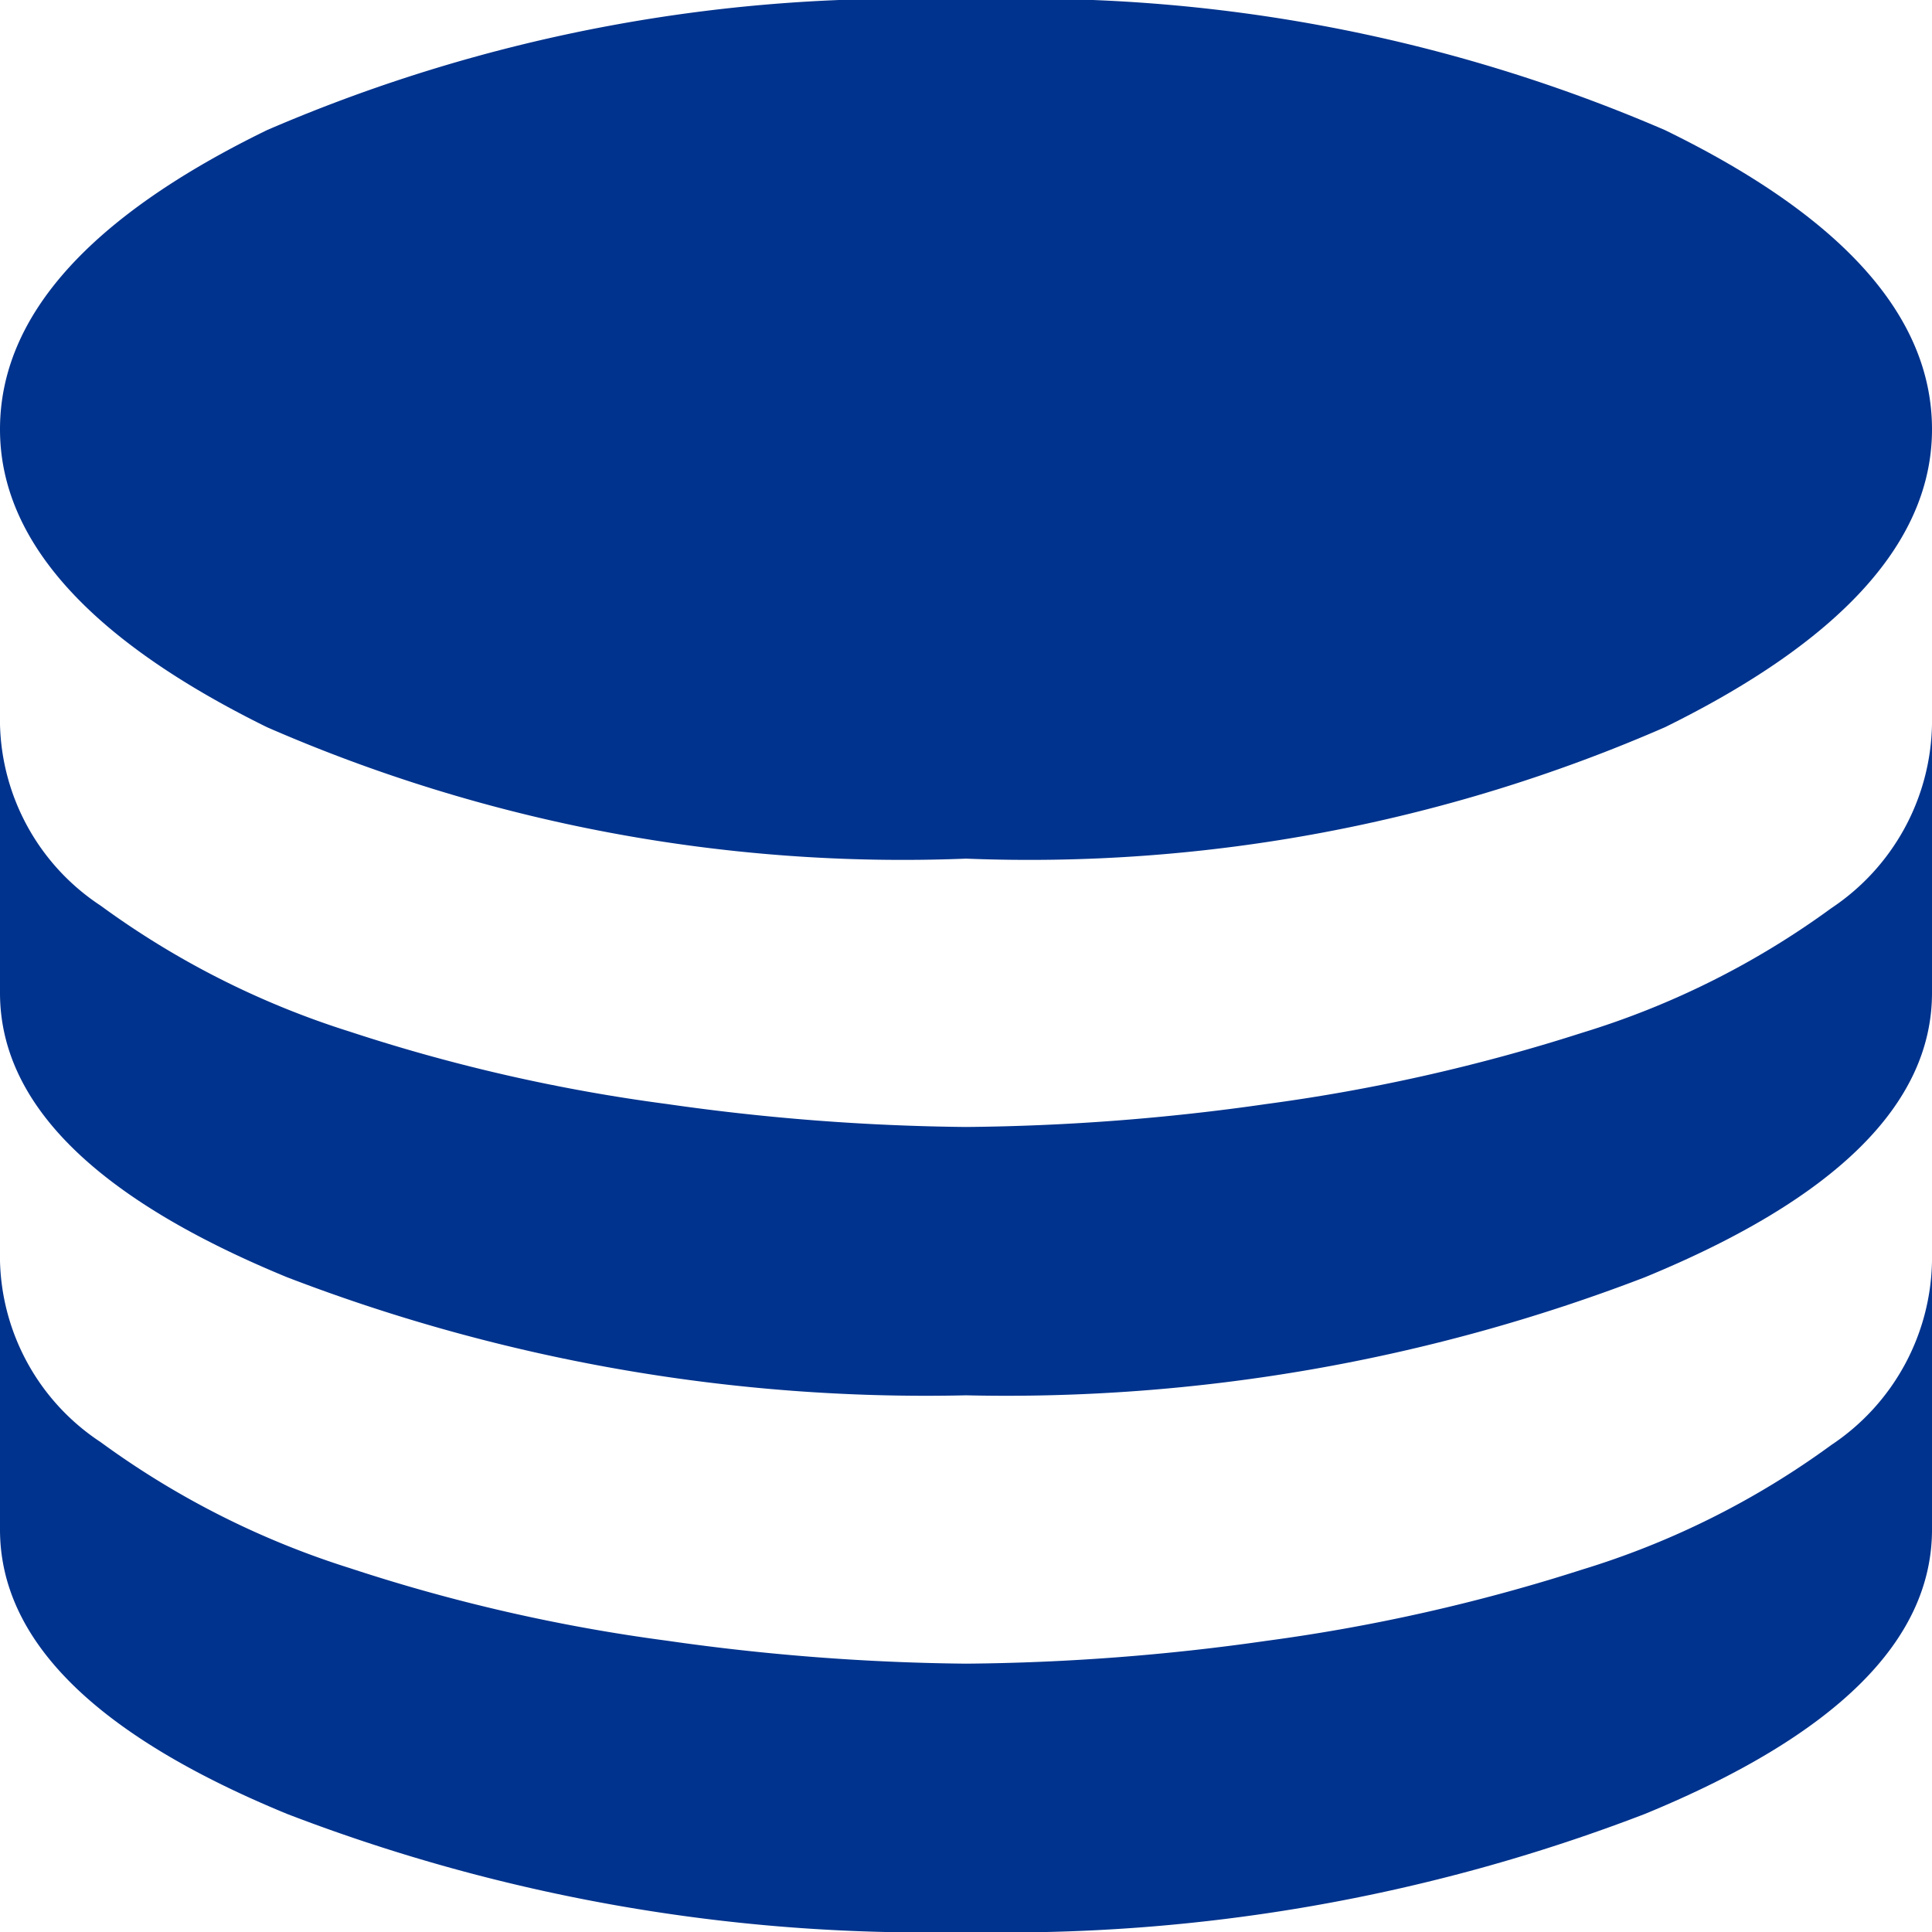 <?xml version="1.0" encoding="utf-8"?>
<svg xmlns="http://www.w3.org/2000/svg" viewBox="0 0 28 28">
    <style type="text/css">
        .fill-save-to-db {
            fill: #00338d;
        }
    </style>
    <path class="fill-save-to-db" d="M20,18.444A23.031,23.031,0,0,1,9.869,16.539Q6,14.633,6,12.222q0-2.45,3.869-4.336A23.237,23.237,0,0,1,20,6,23.237,23.237,0,0,1,30.131,7.886Q34,9.772,34,12.222q0,2.411-3.869,4.317A23.031,23.031,0,0,1,20,18.444Zm0,7.778a25.781,25.781,0,0,1-9.839-1.711Q6,22.8,6,20.389V16.5a3.235,3.235,0,0,0,1.458,2.625,12.433,12.433,0,0,0,3.617,1.828A25.239,25.239,0,0,0,15.664,22,32.547,32.547,0,0,0,20,22.333,32.352,32.352,0,0,0,24.356,22a26.416,26.416,0,0,0,4.569-1.031,12.1,12.1,0,0,0,3.617-1.808A3.267,3.267,0,0,0,34,16.5v3.889q0,2.411-4.161,4.122A25.781,25.781,0,0,1,20,26.222ZM20,34a25.781,25.781,0,0,1-9.839-1.711Q6,30.578,6,28.167V24.278A3.236,3.236,0,0,0,7.458,26.9a12.433,12.433,0,0,0,3.617,1.828,25.239,25.239,0,0,0,4.589,1.05A32.546,32.546,0,0,0,20,30.111a32.352,32.352,0,0,0,4.356-.331,26.416,26.416,0,0,0,4.569-1.031,12.1,12.1,0,0,0,3.617-1.808A3.267,3.267,0,0,0,34,24.278v3.889q0,2.411-4.161,4.122A25.781,25.781,0,0,1,20,34Z" transform="translate(-6 -6)"/>
</svg>